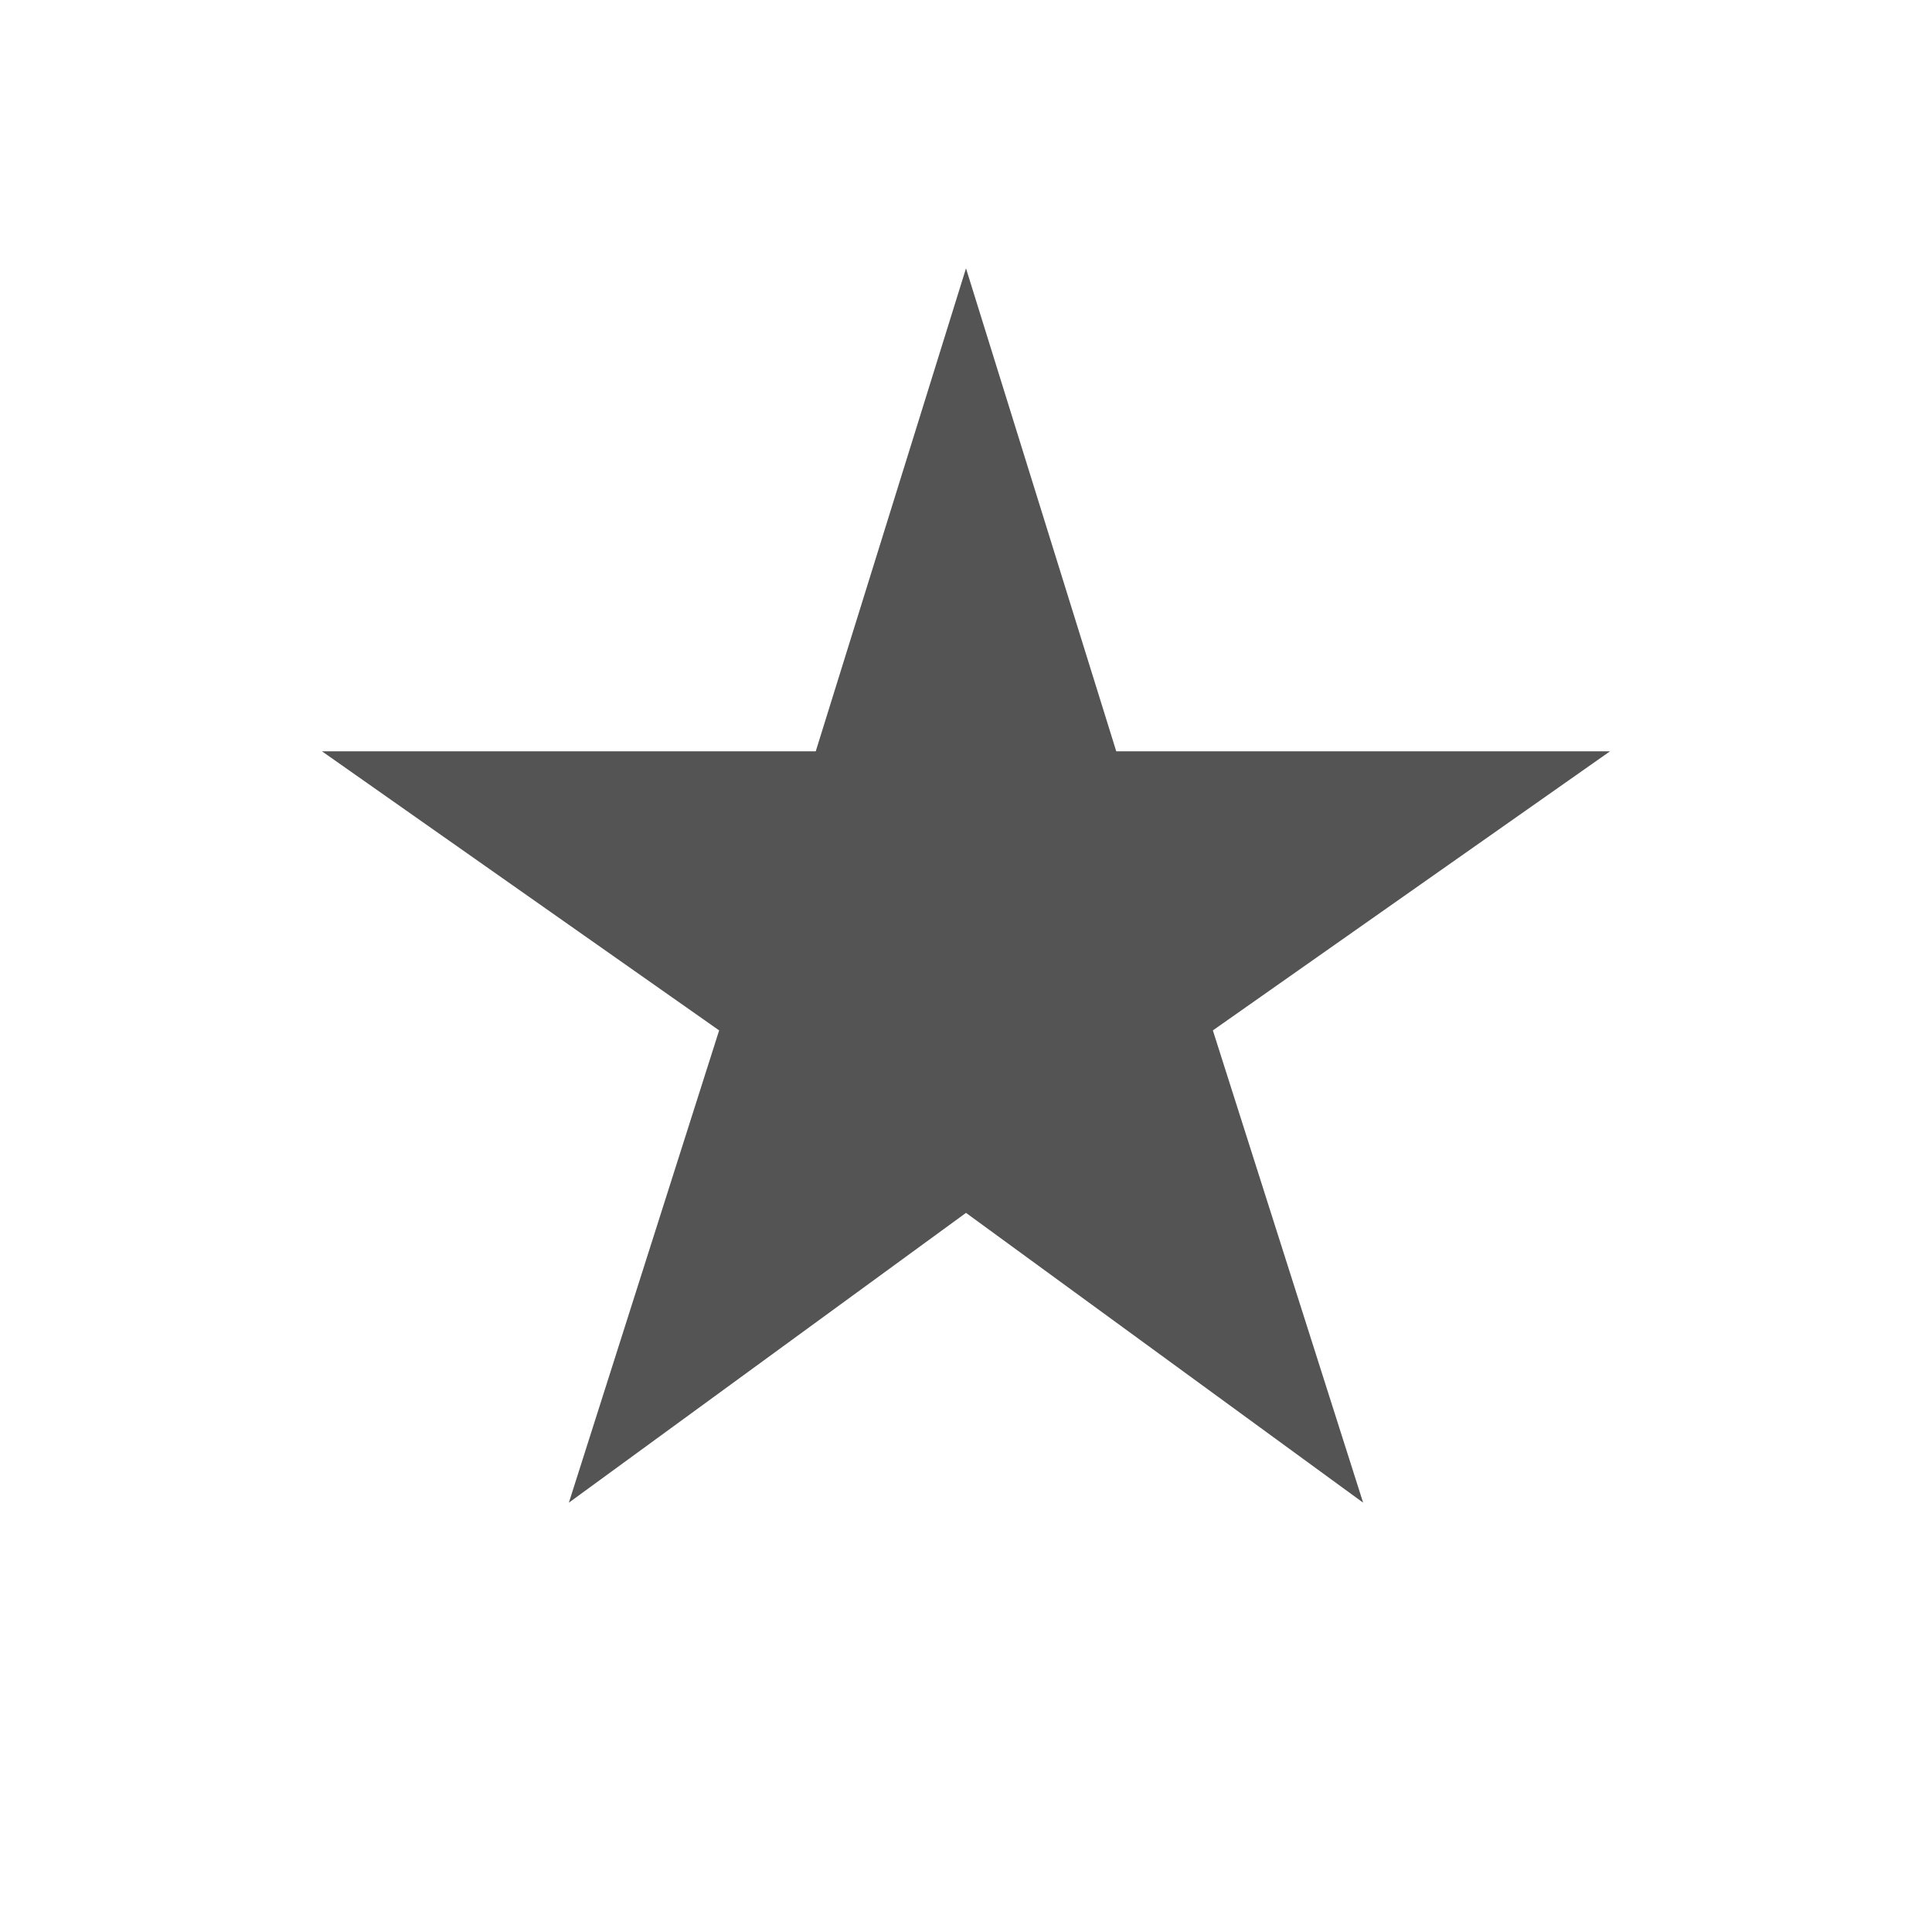 <?xml version="1.0" encoding="utf-8"?>
<!-- Generator: Adobe Illustrator 18.1.0, SVG Export Plug-In . SVG Version: 6.00 Build 0)  -->
<svg version="1.1" id="Capa_1" xmlns="http://www.w3.org/2000/svg" xmlns:xlink="http://www.w3.org/1999/xlink" x="0px" y="0px"
	 viewBox="-13 14 18 18" enable-background="new -13 14 18 18" xml:space="preserve">
<path fill="#545454" d="M-4,25.3l3.7,2.7l-1.4-4.4L2,21h-4.6L-4,16.5L-5.4,21H-10l3.7,2.6L-7.7,28L-4,25.3z"/>
<path fill="none" d="M-13,14H5v18h-18V14z"/>
</svg>
